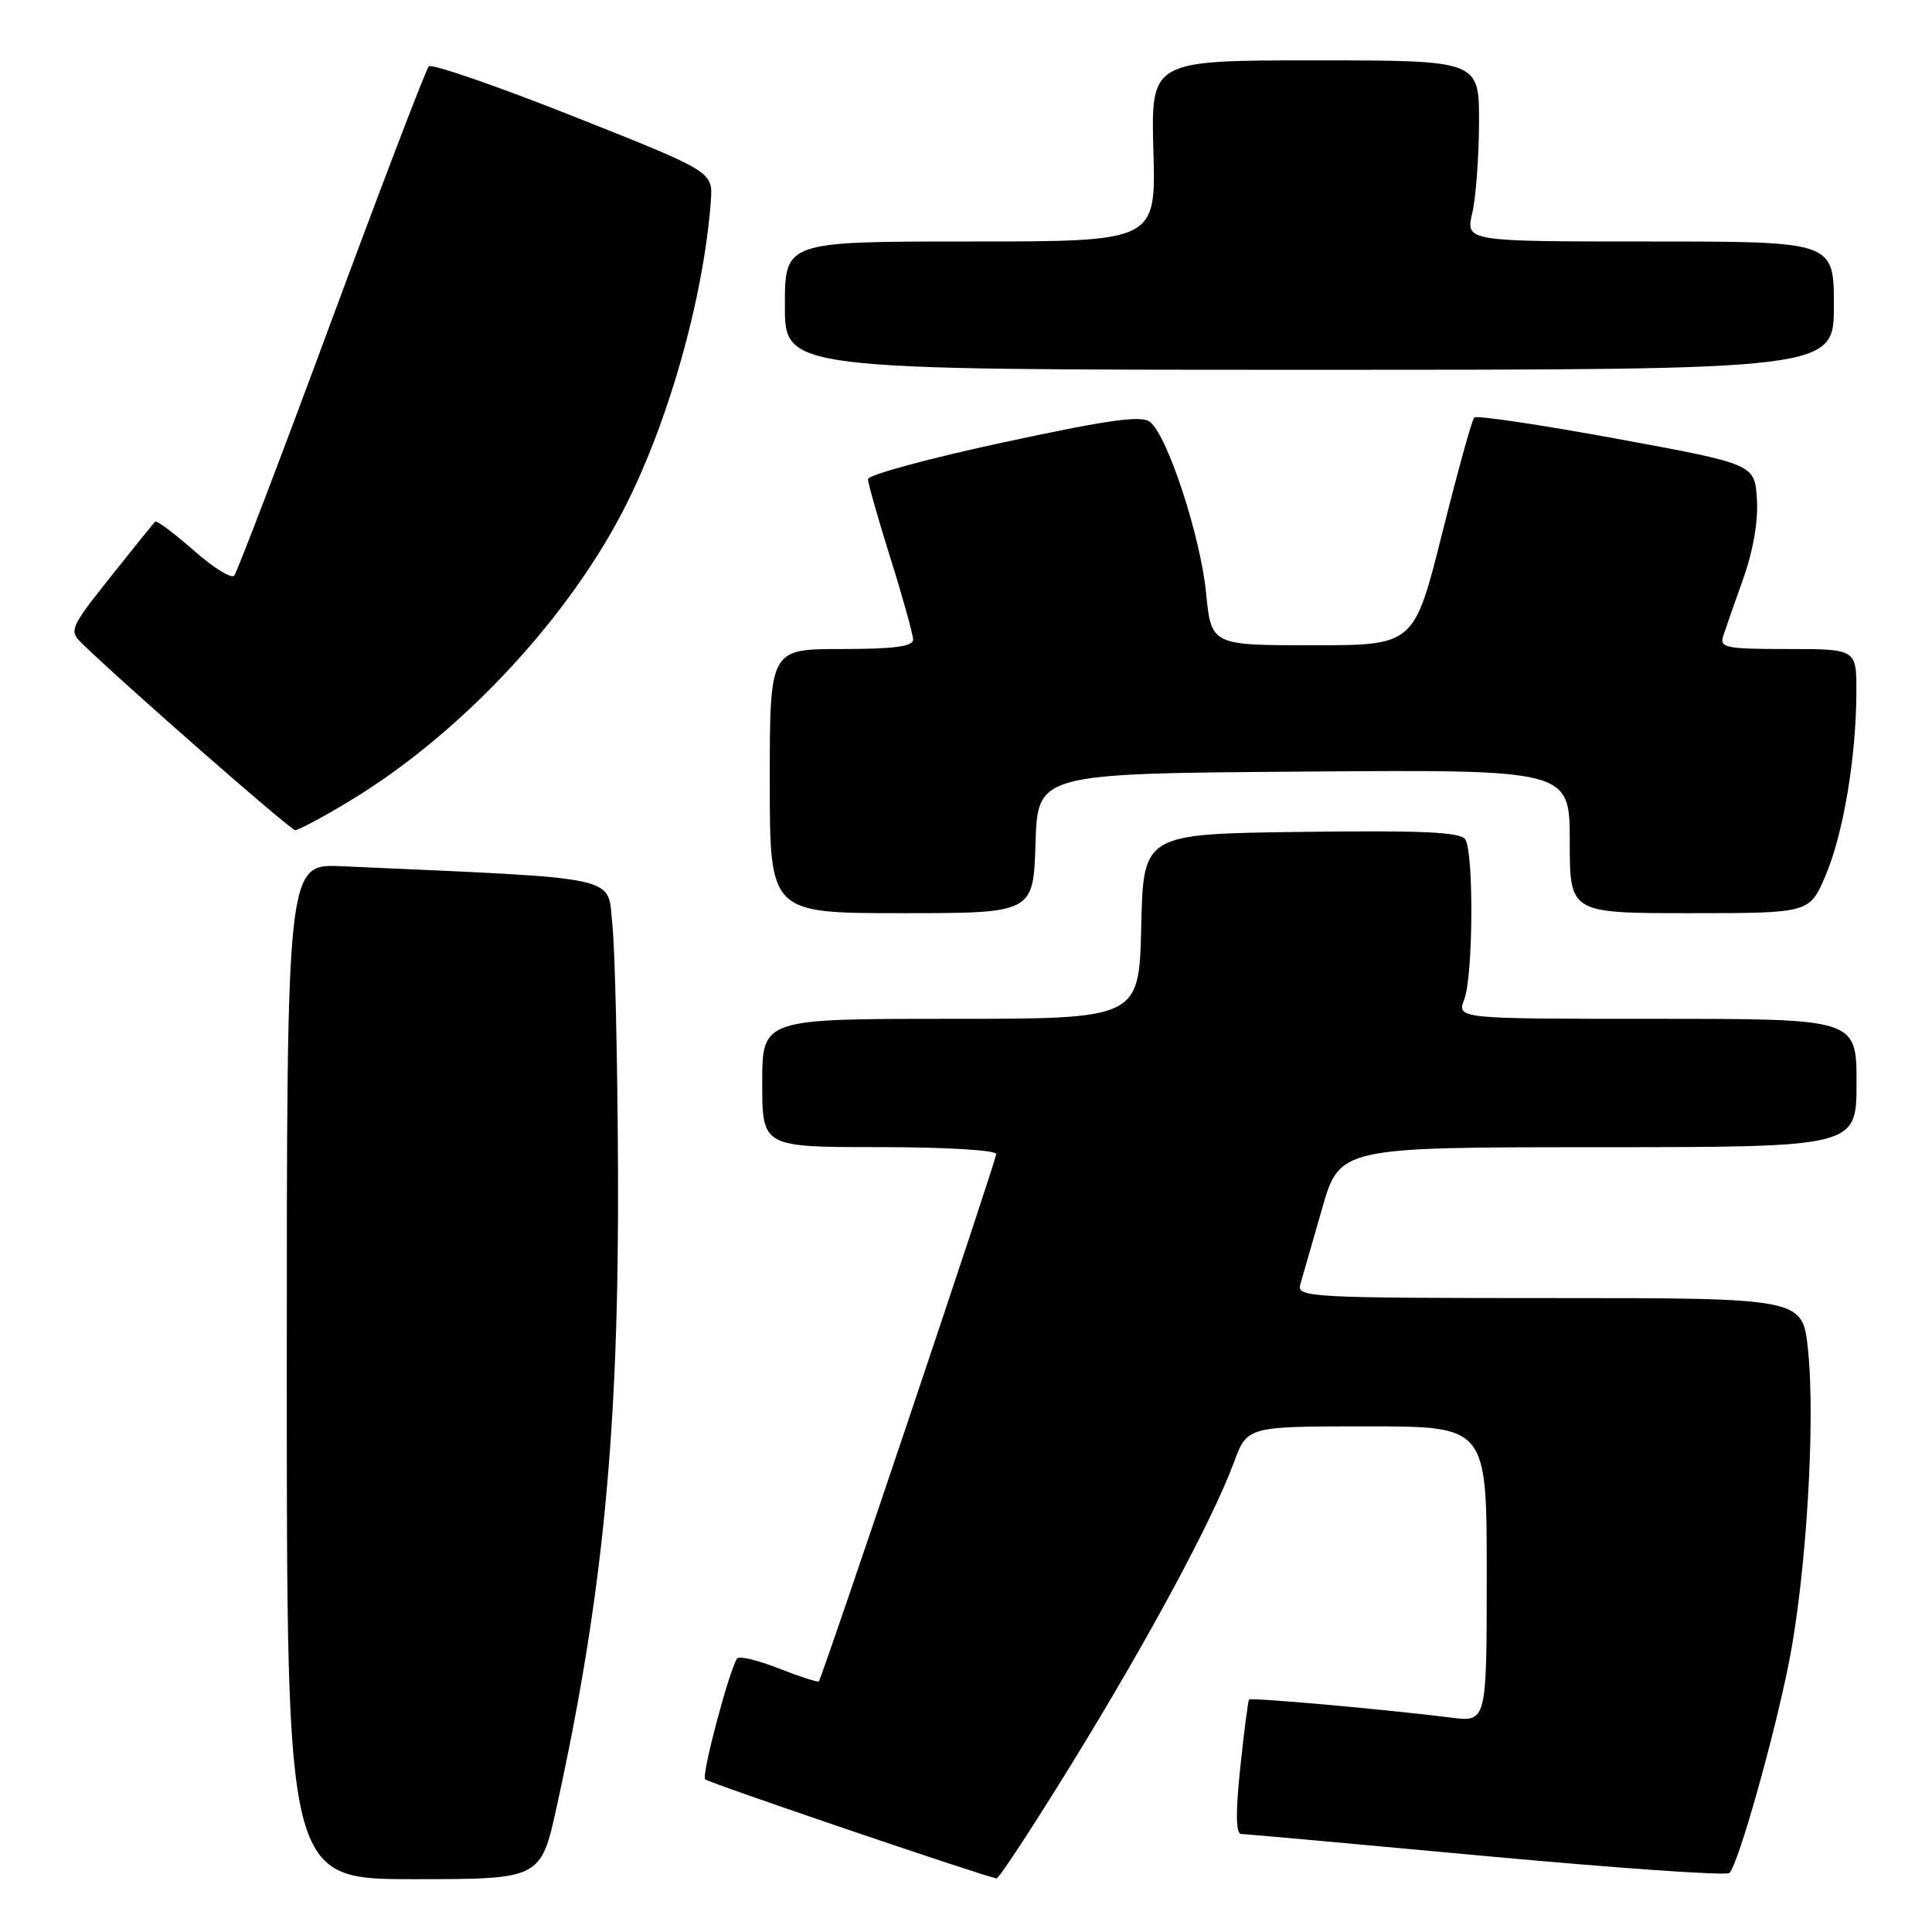 <?xml version="1.0" encoding="UTF-8" standalone="no"?>
<!DOCTYPE svg PUBLIC "-//W3C//DTD SVG 1.1//EN" "http://www.w3.org/Graphics/SVG/1.1/DTD/svg11.dtd" >
<svg xmlns="http://www.w3.org/2000/svg" xmlns:xlink="http://www.w3.org/1999/xlink" version="1.1" viewBox="0 0 256 256">
 <g >
 <path fill="currentColor"
d=" M 73.80 239.25 C 79.92 211.30 82.03 189.39 81.89 155.28 C 81.83 140.55 81.49 125.80 81.14 122.50 C 80.44 115.91 83.04 116.47 45.25 114.78 C 38.00 114.46 38.00 114.46 38.00 181.73 C 38.00 249.00 38.00 249.00 54.83 249.00 C 71.67 249.00 71.67 249.00 73.80 239.25 Z  M 141.98 233.75 C 152.10 217.34 160.69 201.38 163.51 193.75 C 165.27 189.00 165.27 189.00 181.14 189.00 C 197.00 189.00 197.00 189.00 197.00 208.59 C 197.00 228.19 197.00 228.19 192.25 227.59 C 183.29 226.47 165.76 224.91 165.51 225.20 C 165.37 225.37 164.84 229.44 164.34 234.25 C 163.71 240.22 163.75 243.00 164.46 243.01 C 165.03 243.02 179.68 244.34 197.00 245.95 C 214.32 247.55 228.80 248.56 229.16 248.18 C 230.35 246.96 235.04 230.34 237.04 220.30 C 239.34 208.74 240.58 188.26 239.56 178.75 C 238.84 172.00 238.84 172.00 205.30 172.00 C 173.83 172.00 171.80 171.89 172.28 170.25 C 172.56 169.29 173.85 164.79 175.15 160.26 C 177.50 152.02 177.50 152.02 211.75 152.01 C 246.00 152.00 246.00 152.00 246.00 143.50 C 246.00 135.00 246.00 135.00 219.52 135.00 C 193.05 135.00 193.05 135.00 194.02 132.43 C 195.20 129.35 195.30 113.03 194.16 111.23 C 193.54 110.25 188.50 110.02 172.43 110.23 C 151.50 110.50 151.50 110.50 151.22 122.75 C 150.94 135.00 150.94 135.00 125.97 135.00 C 101.00 135.00 101.00 135.00 101.00 143.50 C 101.00 152.00 101.00 152.00 116.50 152.00 C 125.32 152.00 132.00 152.40 132.00 152.92 C 132.00 153.80 108.99 222.18 108.50 222.79 C 108.37 222.94 105.97 222.17 103.17 221.07 C 100.37 219.96 97.89 219.38 97.65 219.78 C 96.51 221.67 92.93 235.26 93.43 235.77 C 93.90 236.23 130.14 248.56 132.04 248.90 C 132.34 248.96 136.81 242.14 141.98 233.75 Z  M 137.21 111.75 C 137.50 102.50 137.50 102.50 172.75 102.24 C 208.00 101.97 208.00 101.97 208.00 111.49 C 208.00 121.00 208.00 121.00 223.88 121.00 C 239.75 121.00 239.75 121.00 241.87 116.08 C 244.23 110.58 245.95 100.43 245.98 91.75 C 246.00 86.00 246.00 86.00 236.88 86.00 C 228.65 86.00 227.82 85.83 228.34 84.25 C 228.65 83.29 229.85 79.86 231.00 76.64 C 232.30 73.01 232.99 69.01 232.80 66.14 C 232.50 61.50 232.50 61.50 214.20 58.13 C 204.13 56.28 195.65 55.02 195.35 55.32 C 195.04 55.62 193.13 62.54 191.09 70.69 C 187.37 85.50 187.37 85.50 173.94 85.50 C 160.50 85.50 160.50 85.50 159.81 78.56 C 159.08 71.11 154.75 57.86 152.41 55.93 C 151.30 55.00 147.08 55.58 132.99 58.61 C 123.10 60.74 115.01 62.93 115.01 63.49 C 115.02 64.04 116.36 68.78 118.00 74.00 C 119.64 79.22 120.98 84.06 120.99 84.75 C 121.00 85.66 118.44 86.00 111.50 86.00 C 102.00 86.00 102.00 86.00 102.00 103.50 C 102.00 121.00 102.00 121.00 119.46 121.00 C 136.92 121.00 136.92 121.00 137.21 111.75 Z  M 45.88 106.41 C 60.37 97.78 74.54 82.89 82.33 68.12 C 88.39 56.61 93.22 39.71 94.19 26.62 C 94.47 22.75 94.47 22.75 75.99 15.42 C 65.83 11.39 57.20 8.41 56.82 8.79 C 56.44 9.18 50.64 24.35 43.92 42.50 C 37.21 60.65 31.40 75.85 31.03 76.28 C 30.65 76.71 28.22 75.19 25.63 72.90 C 23.04 70.62 20.75 68.92 20.55 69.13 C 20.34 69.33 17.67 72.65 14.61 76.49 C 9.35 83.10 9.14 83.58 10.77 85.17 C 16.37 90.62 38.49 110.00 39.11 110.00 C 39.52 110.00 42.57 108.39 45.88 106.41 Z  M 243.00 40.50 C 243.00 32.00 243.00 32.00 218.61 32.00 C 194.21 32.00 194.21 32.00 195.08 28.25 C 195.56 26.19 195.96 20.79 195.98 16.25 C 196.00 8.00 196.00 8.00 174.25 8.00 C 152.50 8.00 152.50 8.00 152.83 20.00 C 153.17 32.00 153.17 32.00 128.58 32.00 C 104.00 32.00 104.00 32.00 104.00 40.50 C 104.00 49.00 104.00 49.00 173.50 49.00 C 243.00 49.00 243.00 49.00 243.00 40.50 Z "/>
</g>
</svg>